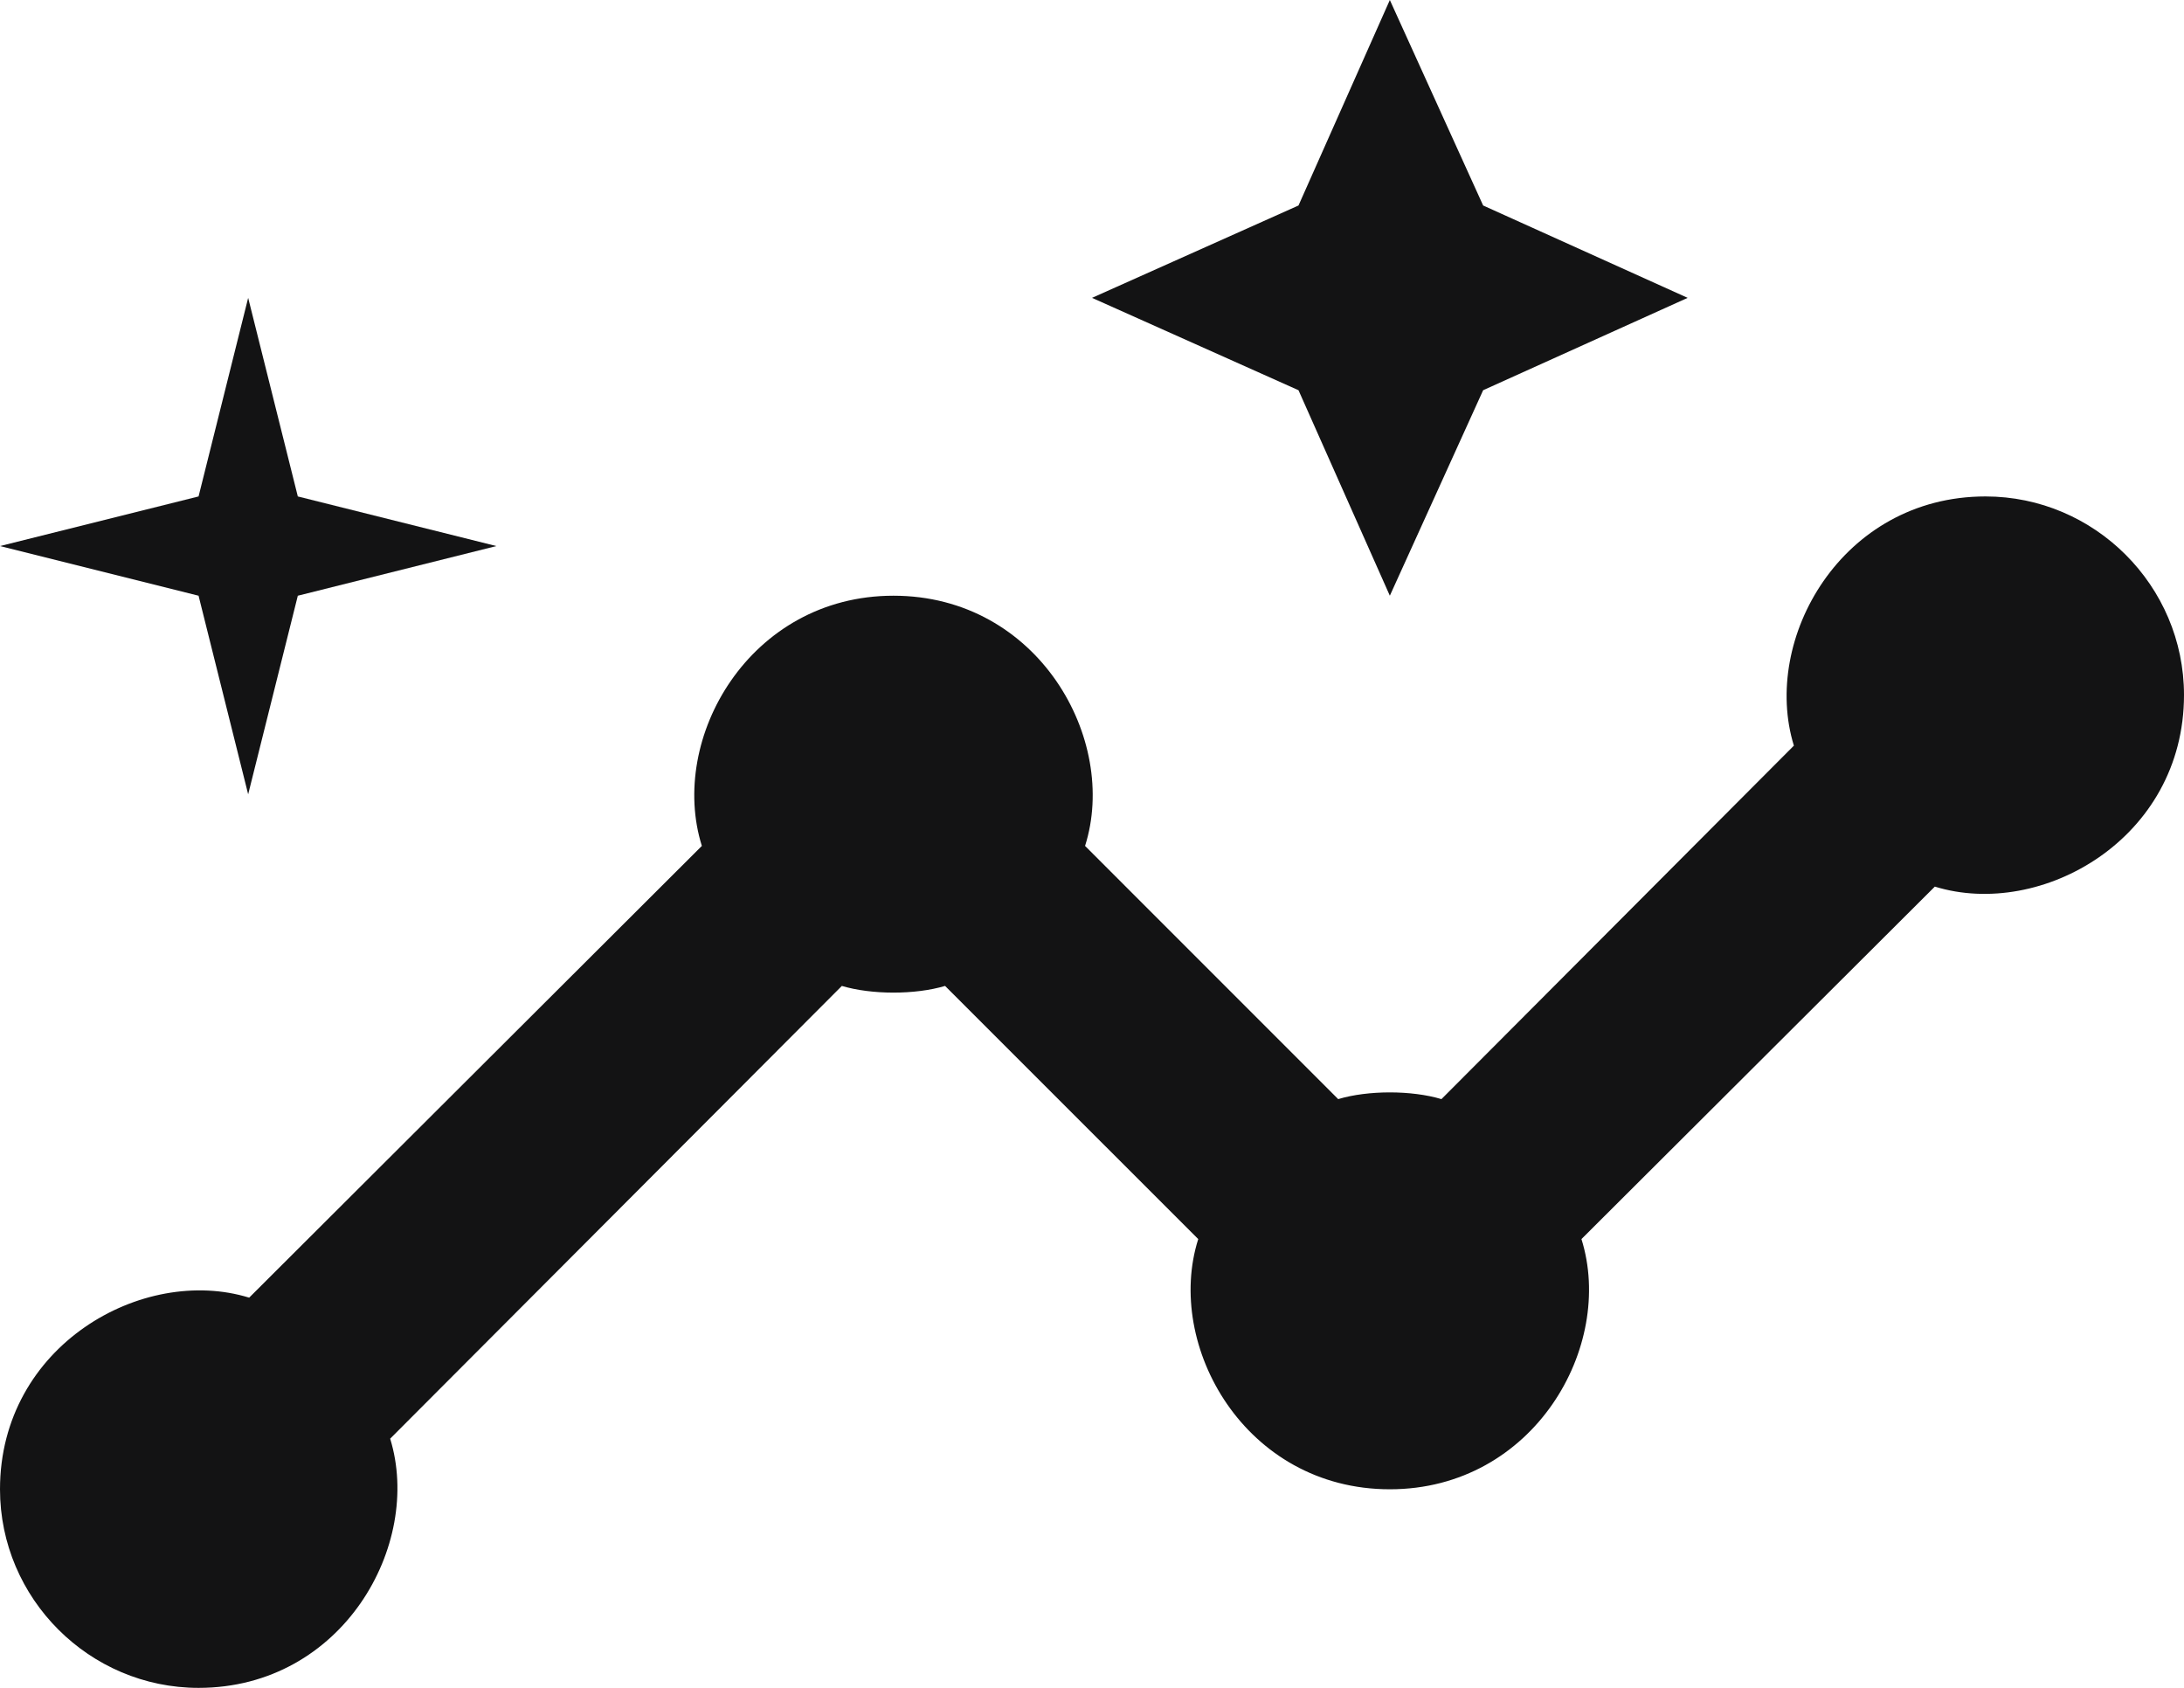 <svg width="45.833" height="35.417" viewBox="0 0 45.833 35.417" fill="none" xmlns="http://www.w3.org/2000/svg" xmlns:xlink="http://www.w3.org/1999/xlink">
	<desc>
			Created with Pixso.
	</desc>
	<defs/>
	<path id="Vector" d="M41.667 10.417C38.646 10.417 36.958 13.417 37.646 15.646L30.25 23.063C29.625 22.875 28.708 22.875 28.083 23.063L22.771 17.75C23.479 15.521 21.792 12.5 18.75 12.5C15.729 12.5 14.021 15.5 14.729 17.75L5.229 27.229C3 26.542 0 28.229 0 31.25C0 33.542 1.875 35.417 4.167 35.417C7.188 35.417 8.875 32.417 8.188 30.188L17.667 20.688C18.292 20.875 19.208 20.875 19.833 20.688L25.146 26C24.438 28.229 26.125 31.25 29.167 31.25C32.188 31.25 33.896 28.25 33.188 26L40.604 18.604C42.833 19.292 45.833 17.604 45.833 14.583C45.833 12.292 43.958 10.417 41.667 10.417Z" fill="#131314" fill-opacity="1" fill-rule="nonzero"/>
	<path id="Vector" d="M29.167 12.5L31.125 8.188L35.417 6.25L31.125 4.312L29.167 0L27.25 4.312L22.917 6.25L27.25 8.188L29.167 12.5ZM5.208 16.667L6.25 12.5L10.417 11.458L6.25 10.417L5.208 6.25L4.167 10.417L0 11.458L4.167 12.5L5.208 16.667Z" fill="#131314" fill-opacity="1" fill-rule="nonzero"/>
</svg>
